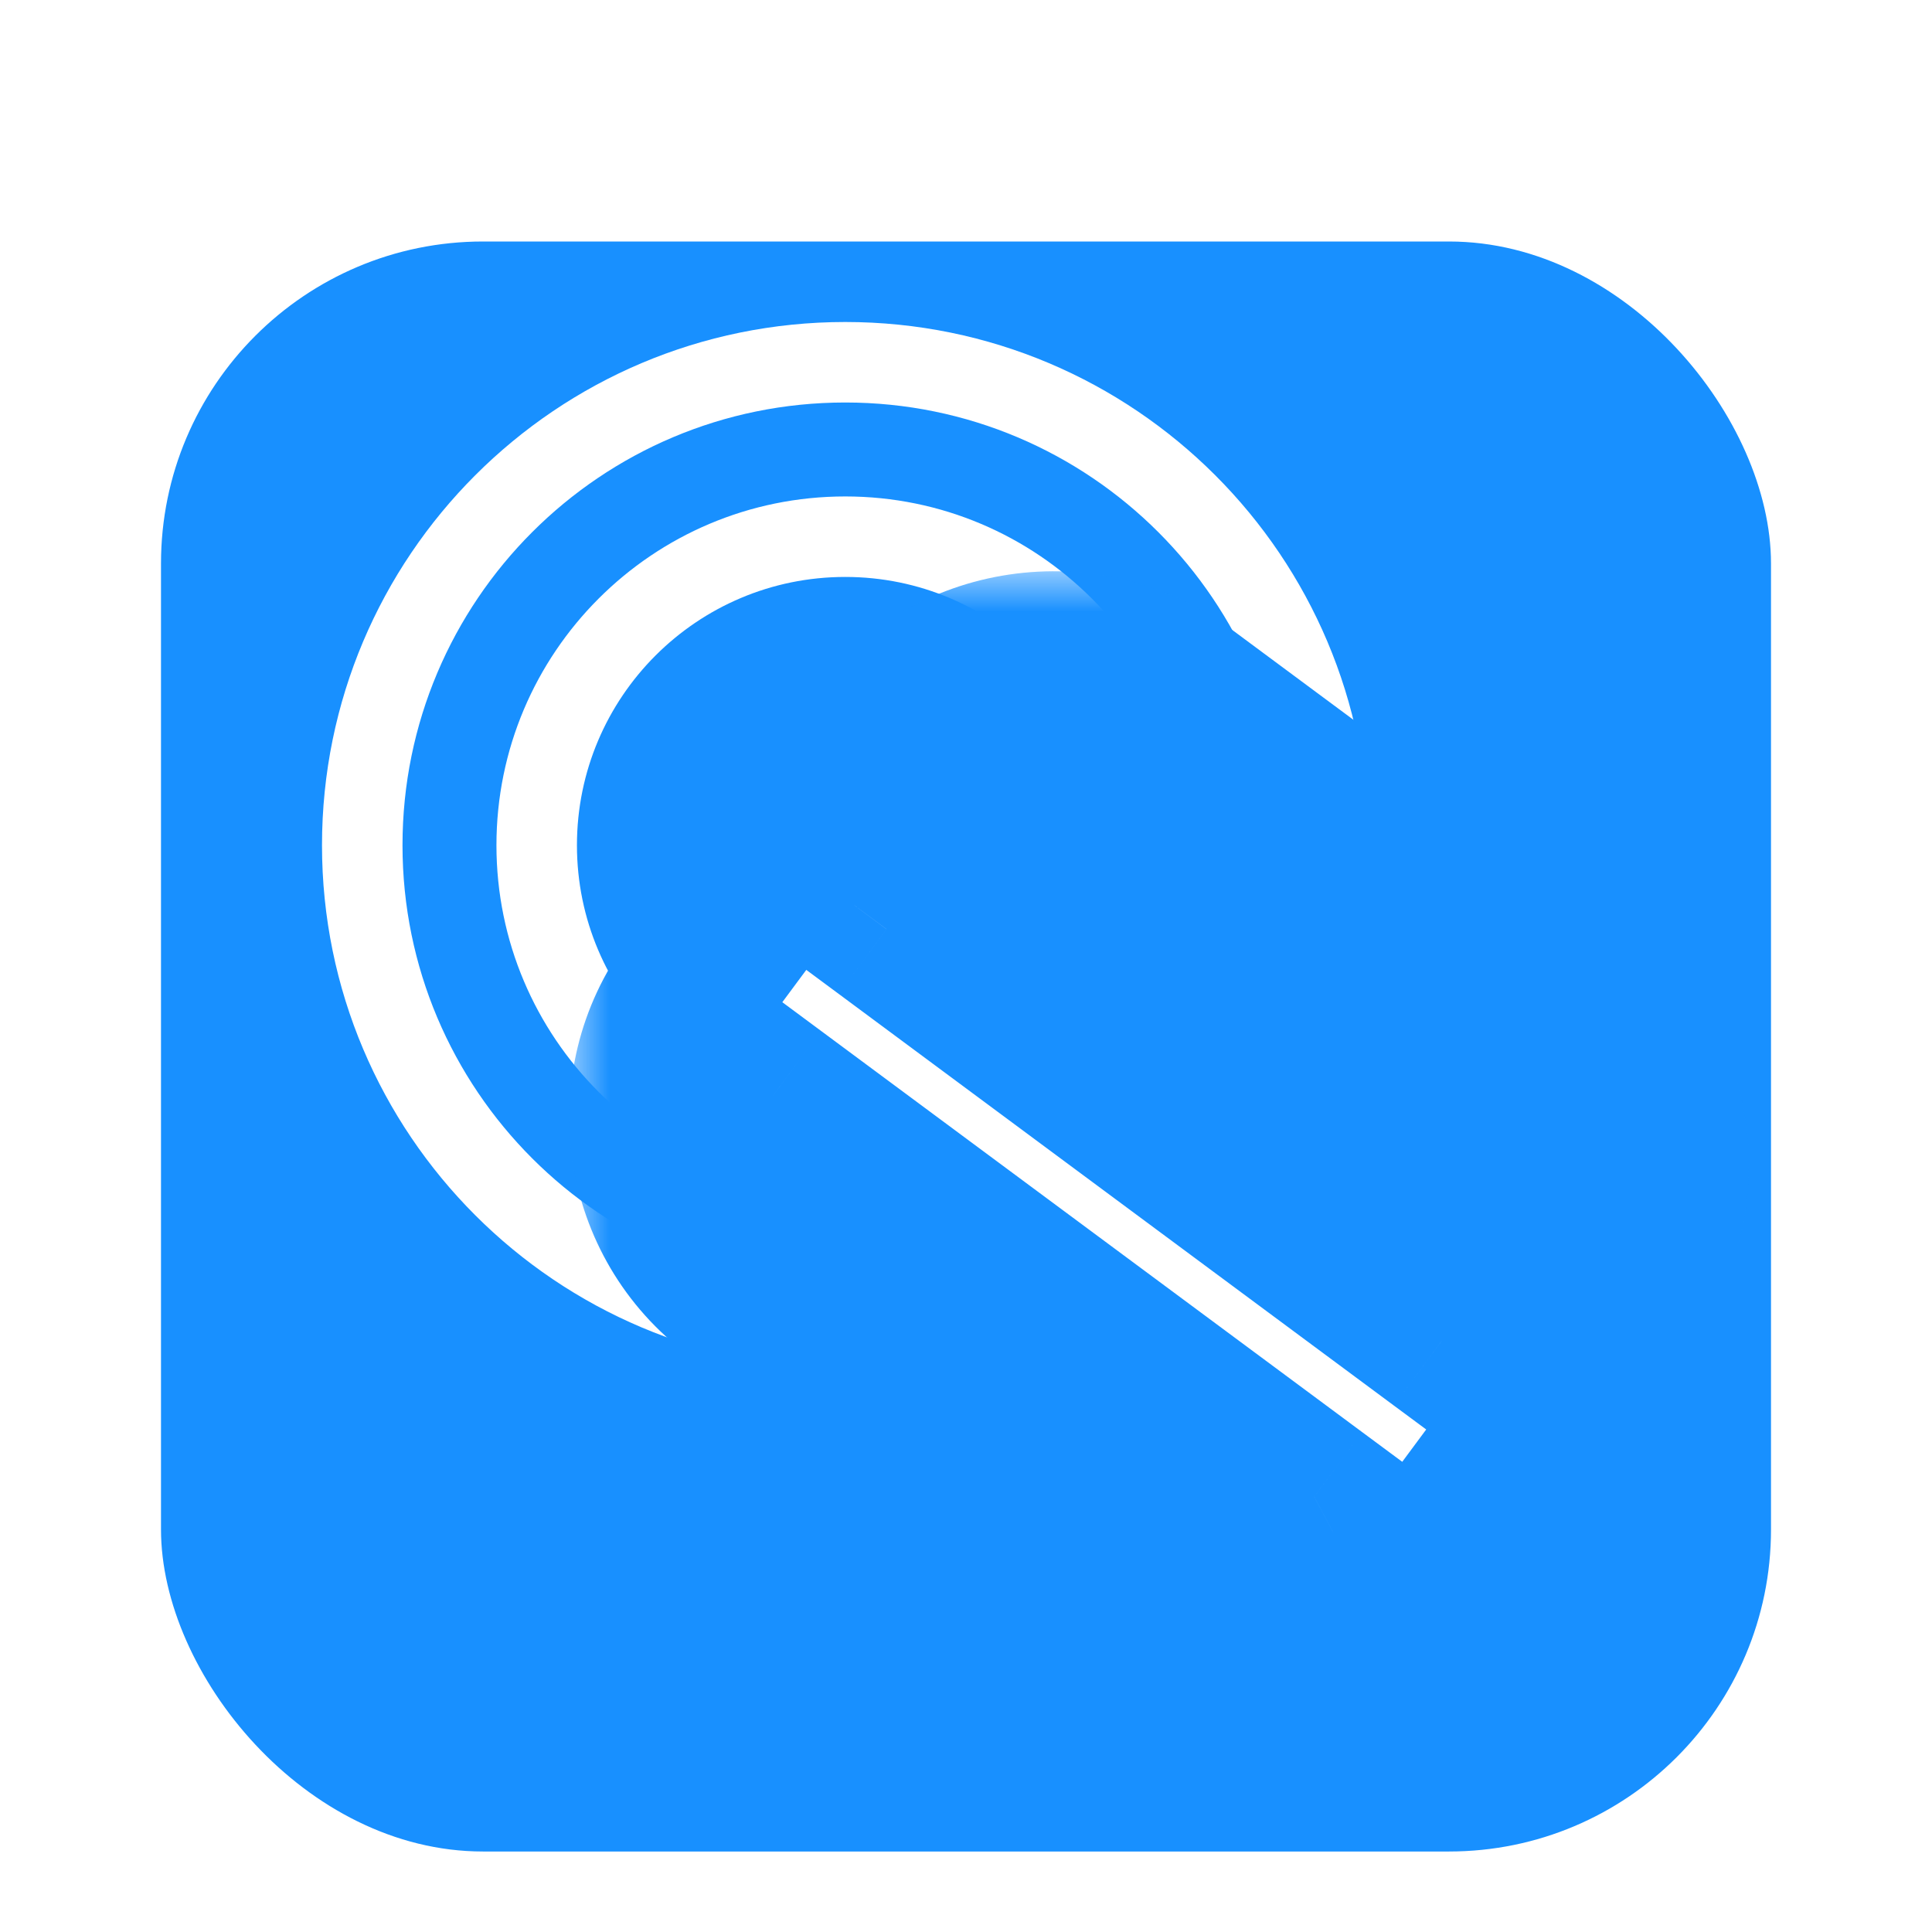 <svg width="24" height="24" viewBox="0 0 24 24" fill="none" xmlns="http://www.w3.org/2000/svg">
<g clip-path="url(#clip0)">
<g filter="url(#filter0_d)">
<rect x="2" y="2" width="20" height="20" rx="4" fill="#1890FF"/>
</g>
<path fill-rule="evenodd" clip-rule="evenodd" d="M16 10.5C16 13.538 13.538 16 10.5 16C7.462 16 5 13.538 5 10.5C5 7.462 7.462 5 10.5 5C13.538 5 16 7.462 16 10.5ZM17 10.5C17 14.09 14.09 17 10.5 17C6.91 17 4 14.09 4 10.5C4 6.91 6.91 4 10.5 4C14.09 4 17 6.91 17 10.5ZM13.833 10.5C13.833 12.341 12.341 13.833 10.5 13.833C8.659 13.833 7.167 12.341 7.167 10.5C7.167 8.659 8.659 7.167 10.5 7.167C12.341 7.167 13.833 8.659 13.833 10.5ZM14.833 10.5C14.833 12.893 12.893 14.833 10.5 14.833C8.107 14.833 6.167 12.893 6.167 10.5C6.167 8.107 8.107 6.167 10.5 6.167C12.893 6.167 14.833 8.107 14.833 10.5Z" fill="white"/>
<mask id="path-3-outside-1" maskUnits="userSpaceOnUse" x="7.073" y="7.097" width="15" height="15" fill="black">
<rect fill="white" x="7.073" y="7.097" width="15" height="15"/>
<path fill-rule="evenodd" clip-rule="evenodd" d="M14.723 8.638C13.503 7.733 11.781 7.989 10.876 9.209L10.373 9.888L8.602 12.277C7.717 13.47 7.967 15.155 9.161 16.039L14.098 19.7C15.318 20.605 17.041 20.349 17.945 19.129L19.45 17.1L20.184 16.109C21.088 14.889 20.832 13.167 19.612 12.262L14.723 8.638ZM12.081 10.102C12.492 9.548 13.275 9.432 13.83 9.843L18.719 13.467C19.274 13.879 19.39 14.661 18.979 15.216L18.245 16.206L17.911 16.656L11.013 11.543L11.578 10.781L12.081 10.102ZM9.603 13.61L16.326 18.593C15.913 18.814 15.393 18.792 14.992 18.495L10.054 14.834C9.662 14.543 9.5 14.057 9.603 13.61ZM13.14 10.672C12.918 10.508 12.605 10.555 12.44 10.776C12.276 10.998 12.322 11.311 12.544 11.476L14.726 13.093C14.947 13.257 15.261 13.211 15.425 12.989C15.589 12.767 15.543 12.454 15.321 12.29L13.14 10.672Z"/>
</mask>
<path fill-rule="evenodd" clip-rule="evenodd" d="M14.723 8.638C13.503 7.733 11.781 7.989 10.876 9.209L10.373 9.888L8.602 12.277C7.717 13.47 7.967 15.155 9.161 16.039L14.098 19.7C15.318 20.605 17.041 20.349 17.945 19.129L19.45 17.1L20.184 16.109C21.088 14.889 20.832 13.167 19.612 12.262L14.723 8.638ZM12.081 10.102C12.492 9.548 13.275 9.432 13.83 9.843L18.719 13.467C19.274 13.879 19.39 14.661 18.979 15.216L18.245 16.206L17.911 16.656L11.013 11.543L11.578 10.781L12.081 10.102ZM9.603 13.61L16.326 18.593C15.913 18.814 15.393 18.792 14.992 18.495L10.054 14.834C9.662 14.543 9.5 14.057 9.603 13.61ZM13.14 10.672C12.918 10.508 12.605 10.555 12.44 10.776C12.276 10.998 12.322 11.311 12.544 11.476L14.726 13.093C14.947 13.257 15.261 13.211 15.425 12.989C15.589 12.767 15.543 12.454 15.321 12.29L13.14 10.672Z" fill="white"/>
<path d="M10.876 9.209L10.073 8.614V8.614L10.876 9.209ZM14.723 8.638L14.128 9.441H14.128L14.723 8.638ZM10.373 9.888L11.177 10.483L10.373 9.888ZM8.602 12.277L7.799 11.681H7.799L8.602 12.277ZM9.161 16.039L9.756 15.236H9.756L9.161 16.039ZM14.098 19.7L13.503 20.503L14.098 19.7ZM17.945 19.129L18.748 19.724L18.748 19.724L17.945 19.129ZM19.45 17.1L18.646 16.504L18.646 16.504L19.45 17.1ZM20.184 16.109L20.987 16.705L20.987 16.705L20.184 16.109ZM19.612 12.262L19.017 13.066V13.066L19.612 12.262ZM13.83 9.843L13.234 10.646H13.234L13.83 9.843ZM12.081 10.102L12.885 10.698L12.885 10.698L12.081 10.102ZM18.719 13.467L18.123 14.271L18.719 13.467ZM18.979 15.216L19.782 15.812V15.812L18.979 15.216ZM18.245 16.206L17.441 15.611V15.611L18.245 16.206ZM17.911 16.656L17.315 17.46L18.119 18.055L18.714 17.252L17.911 16.656ZM11.013 11.543L10.21 10.947L9.615 11.751L10.418 12.346L11.013 11.543ZM11.578 10.781L10.775 10.185L11.578 10.781ZM16.326 18.593L16.797 19.476L18.191 18.731L16.921 17.79L16.326 18.593ZM9.603 13.61L10.199 12.806L8.974 11.898L8.629 13.384L9.603 13.61ZM14.992 18.495L15.587 17.692L15.587 17.692L14.992 18.495ZM10.054 14.834L9.459 15.638L9.459 15.638L10.054 14.834ZM12.44 10.776L11.637 10.181L11.637 10.181L12.44 10.776ZM13.14 10.672L12.544 11.476L12.544 11.476L13.14 10.672ZM12.544 11.476L11.949 12.279H11.949L12.544 11.476ZM14.726 13.093L15.321 12.29L15.321 12.29L14.726 13.093ZM15.425 12.989L16.228 13.585L16.228 13.585L15.425 12.989ZM15.321 12.29L14.726 13.093L15.321 12.29ZM11.68 9.805C12.255 9.028 13.351 8.865 14.128 9.441L15.319 7.834C13.655 6.601 11.306 6.95 10.073 8.614L11.68 9.805ZM11.177 10.483L11.68 9.805L10.073 8.614L9.57 9.292L11.177 10.483ZM9.405 12.872L11.177 10.483L9.57 9.292L7.799 11.681L9.405 12.872ZM9.756 15.236C9.007 14.68 8.85 13.622 9.405 12.872L7.799 11.681C6.585 13.318 6.928 15.629 8.565 16.843L9.756 15.236ZM14.694 18.897L9.756 15.236L8.565 16.843L13.503 20.503L14.694 18.897ZM17.142 18.533C16.566 19.309 15.47 19.472 14.694 18.897L13.503 20.503C15.166 21.737 17.515 21.388 18.748 19.724L17.142 18.533ZM18.646 16.504L17.142 18.533L18.748 19.724L20.253 17.695L18.646 16.504ZM19.38 15.514L18.646 16.504L20.253 17.695L20.987 16.705L19.38 15.514ZM19.017 13.066C19.793 13.641 19.956 14.737 19.38 15.514L20.987 16.705C22.221 15.041 21.872 12.693 20.208 11.459L19.017 13.066ZM14.128 9.441L19.017 13.066L20.208 11.459L15.319 7.834L14.128 9.441ZM14.425 9.039C13.427 8.299 12.018 8.509 11.278 9.507L12.885 10.698C12.967 10.587 13.123 10.564 13.234 10.646L14.425 9.039ZM19.315 12.664L14.425 9.039L13.234 10.646L18.123 14.271L19.315 12.664ZM19.782 15.812C20.522 14.813 20.313 13.404 19.315 12.664L18.123 14.271C18.234 14.353 18.258 14.509 18.175 14.62L19.782 15.812ZM19.048 16.802L19.782 15.812L18.175 14.62L17.441 15.611L19.048 16.802ZM18.714 17.252L19.048 16.802L17.441 15.611L17.108 16.061L18.714 17.252ZM10.418 12.346L17.315 17.46L18.506 15.853L11.609 10.739L10.418 12.346ZM10.775 10.185L10.21 10.947L11.817 12.138L12.382 11.377L10.775 10.185ZM11.278 9.507L10.775 10.185L12.382 11.377L12.885 10.698L11.278 9.507ZM16.921 17.79L10.199 12.806L9.008 14.413L15.73 19.397L16.921 17.79ZM14.396 19.298C15.119 19.834 16.056 19.871 16.797 19.476L15.855 17.711C15.77 17.757 15.666 17.75 15.587 17.692L14.396 19.298ZM9.459 15.638L14.396 19.298L15.587 17.692L10.65 14.031L9.459 15.638ZM8.629 13.384C8.439 14.205 8.735 15.101 9.459 15.638L10.65 14.031C10.588 13.986 10.561 13.909 10.578 13.835L8.629 13.384ZM13.244 11.372C13.079 11.594 12.766 11.64 12.544 11.476L13.735 9.869C13.07 9.376 12.13 9.515 11.637 10.181L13.244 11.372ZM13.14 10.672C13.361 10.837 13.408 11.15 13.244 11.372L11.637 10.181C11.144 10.846 11.283 11.786 11.949 12.279L13.14 10.672ZM15.321 12.29L13.14 10.672L11.949 12.279L14.13 13.896L15.321 12.29ZM14.622 12.393C14.786 12.172 15.099 12.125 15.321 12.29L14.13 13.896C14.796 14.39 15.735 14.25 16.228 13.585L14.622 12.393ZM14.726 13.093C14.504 12.928 14.457 12.615 14.622 12.393L16.228 13.585C16.722 12.919 16.582 11.98 15.917 11.486L14.726 13.093ZM12.544 11.476L14.726 13.093L15.917 11.486L13.735 9.869L12.544 11.476Z" fill="#1890FF" mask="url(#path-3-outside-1)"/>
<path d="M16 13H18V15H16L15.5 14L16 13Z" fill="#1890FF"/>
</g>
<defs>
<filter id="filter0_d" x="0" y="1" width="24" height="24" filterUnits="userSpaceOnUse" color-interpolation-filters="sRGB">
<feFlood flood-opacity="0" result="BackgroundImageFix"/>
<feColorMatrix in="SourceAlpha" type="matrix" values="0 0 0 0 0 0 0 0 0 0 0 0 0 0 0 0 0 0 127 0" result="hardAlpha"/>
<feOffset dy="1"/>
<feGaussianBlur stdDeviation="1"/>
<feColorMatrix type="matrix" values="0 0 0 0 0 0 0 0 0 0 0 0 0 0 0 0 0 0 0.05 0"/>
<feBlend mode="normal" in2="BackgroundImageFix" result="effect1_dropShadow"/>
<feBlend mode="normal" in="SourceGraphic" in2="effect1_dropShadow" result="shape"/>
</filter>
<clipPath id="clip0">
<rect width="24" height="24" fill="white"/>
</clipPath>
</defs>
</svg>
